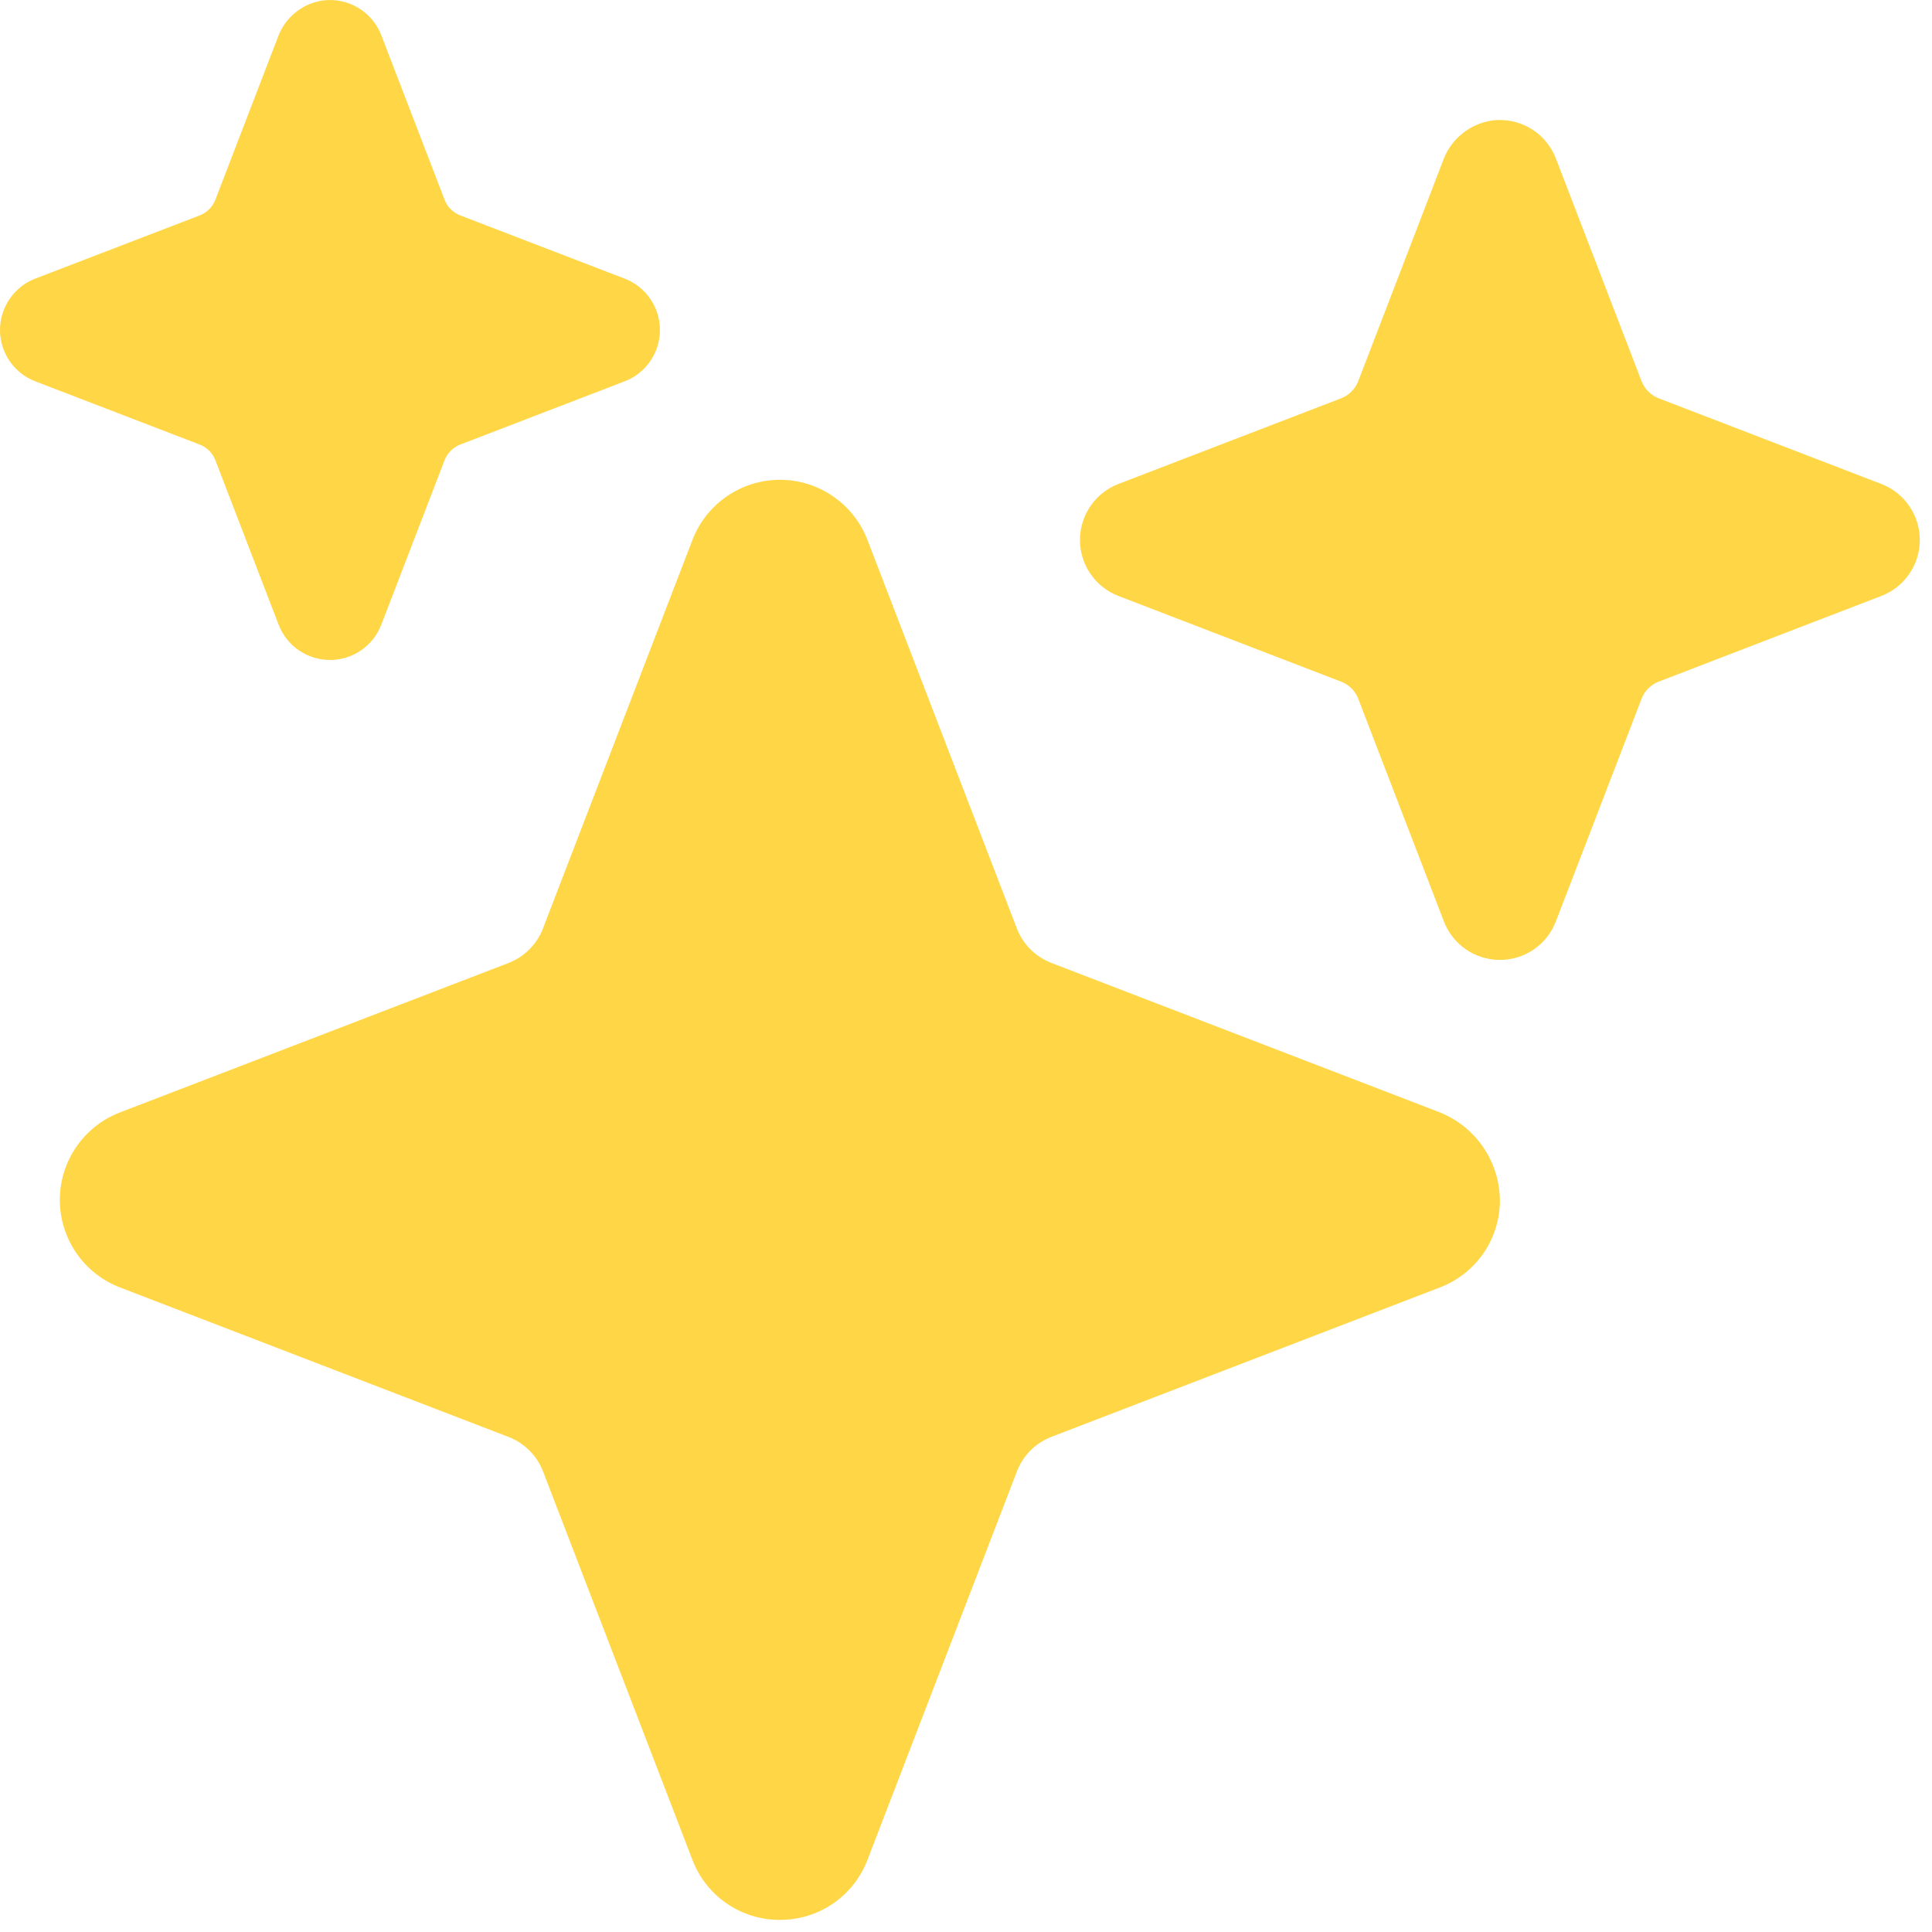 <svg width="55" height="55" viewBox="0 0 55 55" fill="none" xmlns="http://www.w3.org/2000/svg">
<g clip-path="url(#clip0_496_1905)">
<path d="M22.203 54.655C21.663 54.657 21.136 54.495 20.691 54.19C20.245 53.885 19.904 53.451 19.712 52.947L15.459 41.888C15.373 41.665 15.241 41.462 15.072 41.294C14.903 41.125 14.701 40.993 14.478 40.907L3.416 36.651C2.912 36.457 2.478 36.116 2.173 35.671C1.867 35.226 1.703 34.699 1.703 34.159C1.703 33.62 1.867 33.092 2.173 32.648C2.478 32.203 2.912 31.861 3.416 31.668L14.475 27.415C14.698 27.329 14.9 27.197 15.069 27.028C15.238 26.859 15.37 26.657 15.456 26.434L19.712 15.372C19.905 14.868 20.247 14.434 20.692 14.129C21.137 13.823 21.663 13.659 22.203 13.659C22.743 13.659 23.27 13.823 23.715 14.129C24.16 14.434 24.501 14.868 24.695 15.372L28.948 26.431C29.034 26.654 29.166 26.856 29.334 27.025C29.503 27.194 29.706 27.326 29.929 27.412L40.924 31.642C41.448 31.837 41.9 32.188 42.217 32.648C42.535 33.108 42.703 33.656 42.699 34.215C42.691 34.745 42.523 35.261 42.219 35.695C41.914 36.129 41.487 36.462 40.991 36.651L29.932 40.904C29.709 40.99 29.506 41.121 29.338 41.29C29.169 41.459 29.037 41.662 28.951 41.885L24.695 52.947C24.503 53.451 24.161 53.885 23.716 54.19C23.271 54.495 22.743 54.657 22.203 54.655ZM9.394 18.788C9.077 18.788 8.768 18.692 8.507 18.513C8.246 18.334 8.046 18.079 7.932 17.784L6.132 13.104C6.093 13.002 6.033 12.909 5.956 12.832C5.878 12.754 5.785 12.694 5.683 12.655L1.003 10.855C0.708 10.742 0.454 10.541 0.275 10.28C0.096 10.019 0 9.71 0 9.394C0 9.077 0.096 8.768 0.275 8.508C0.454 8.247 0.708 8.046 1.003 7.932L5.683 6.133C5.785 6.094 5.878 6.033 5.956 5.956C6.033 5.878 6.093 5.786 6.132 5.683L7.916 1.045C8.017 0.772 8.19 0.532 8.417 0.35C8.644 0.167 8.916 0.051 9.205 0.012C9.551 -0.03 9.901 0.044 10.2 0.224C10.499 0.404 10.73 0.678 10.855 1.004L12.655 5.683C12.694 5.786 12.754 5.878 12.832 5.956C12.909 6.033 13.002 6.094 13.104 6.133L17.784 7.932C18.079 8.046 18.333 8.247 18.512 8.508C18.691 8.768 18.787 9.077 18.787 9.394C18.787 9.71 18.691 10.019 18.512 10.28C18.333 10.541 18.079 10.742 17.784 10.855L13.104 12.655C13.002 12.694 12.909 12.754 12.831 12.832C12.754 12.909 12.694 13.002 12.655 13.104L10.855 17.784C10.741 18.079 10.541 18.334 10.28 18.513C10.019 18.692 9.71 18.788 9.394 18.788ZM42.699 27.327C42.353 27.327 42.017 27.223 41.732 27.027C41.447 26.832 41.229 26.554 41.105 26.232L38.667 19.895C38.624 19.783 38.558 19.681 38.474 19.597C38.389 19.512 38.288 19.446 38.176 19.404L31.838 16.965C31.516 16.841 31.239 16.623 31.044 16.338C30.849 16.054 30.744 15.717 30.744 15.372C30.744 15.027 30.849 14.69 31.044 14.405C31.239 14.121 31.516 13.902 31.838 13.778L38.176 11.34C38.288 11.297 38.389 11.231 38.474 11.146C38.558 11.062 38.624 10.96 38.667 10.849L41.087 4.556C41.197 4.258 41.386 3.996 41.634 3.798C41.882 3.599 42.178 3.471 42.493 3.428C42.871 3.382 43.253 3.464 43.579 3.66C43.905 3.856 44.156 4.156 44.292 4.511L46.731 10.849C46.773 10.96 46.839 11.062 46.924 11.146C47.009 11.231 47.11 11.297 47.222 11.34L53.559 13.778C53.881 13.902 54.158 14.121 54.353 14.405C54.549 14.69 54.653 15.027 54.653 15.372C54.653 15.717 54.549 16.054 54.353 16.338C54.158 16.623 53.881 16.841 53.559 16.965L47.222 19.404C47.11 19.446 47.009 19.512 46.924 19.597C46.839 19.681 46.773 19.783 46.731 19.895L44.292 26.232C44.169 26.554 43.95 26.832 43.666 27.027C43.381 27.223 43.044 27.327 42.699 27.327Z" fill="#FFD646"/>
</g>
<defs>
<clipPath id="clip0_496_1905">
<rect width="54.655" height="54.655" fill="white"/>
</clipPath>
</defs>
</svg>
